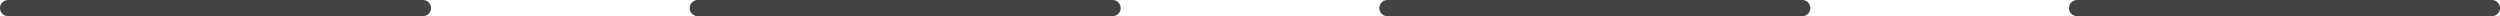 <svg width="464" height="3" viewBox="0 0 464 3" fill="none" xmlns="http://www.w3.org/2000/svg">
<line x1="1.5" y1="1.5" x2="78.5" y2="1.5" stroke="#434343" stroke-width="3" stroke-linecap="round"/>
<line x1="129.5" y1="1.5" x2="206.5" y2="1.5" stroke="#434343" stroke-width="3" stroke-linecap="round"/>
<line x1="257.5" y1="1.5" x2="334.5" y2="1.5" stroke="#434343" stroke-width="3" stroke-linecap="round"/>
<line x1="385.5" y1="1.5" x2="462.5" y2="1.5" stroke="#434343" stroke-width="3" stroke-linecap="round"/>
</svg>
